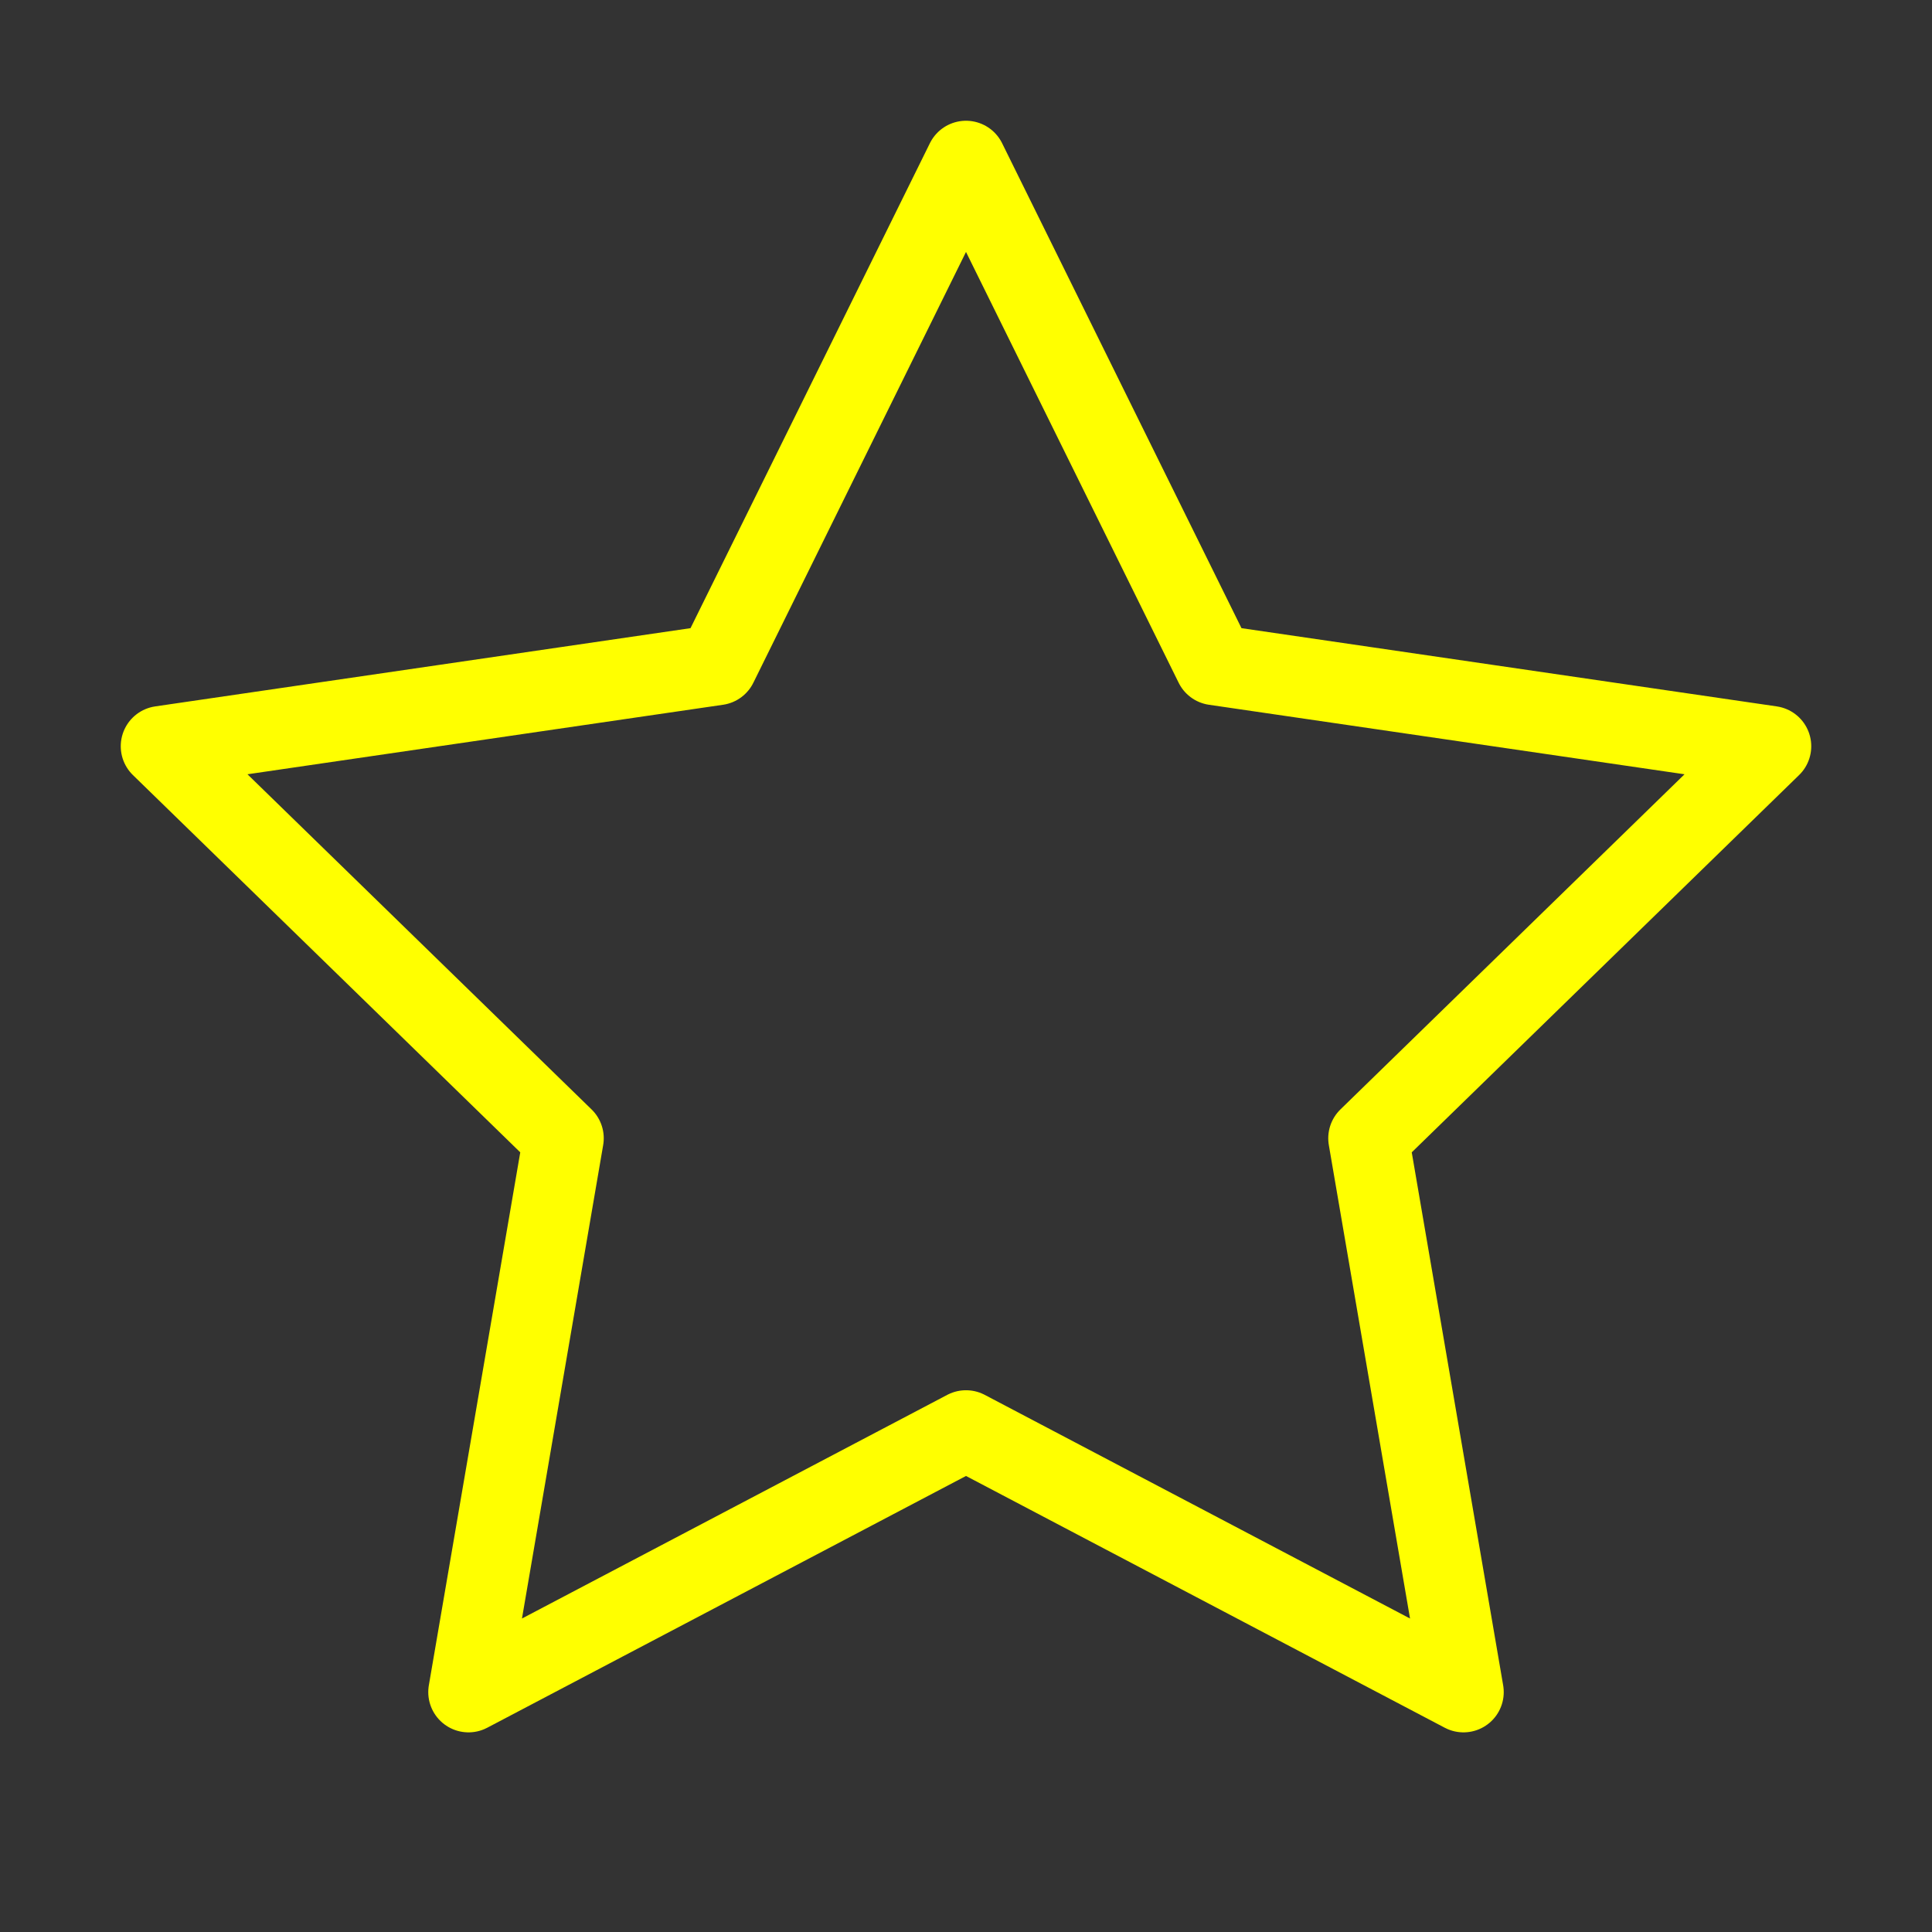 <svg xmlns="http://www.w3.org/2000/svg" width="100" height="100" viewBox="0 0 24 24" fill="none" stroke="yellow" stroke-width="1" stroke-linecap="round" stroke-linejoin="round" class="feather feather-star"><rect x="0" y="0" width="24" height="24" fill="#333333" stroke="none"/><polygon points="12 2 15.09 8.26 22 9.27 17 14.14 18.18 21.02 12 17.77 5.82 21.02 7 14.14 2 9.27 8.91 8.26 12 2"></polygon></svg>
